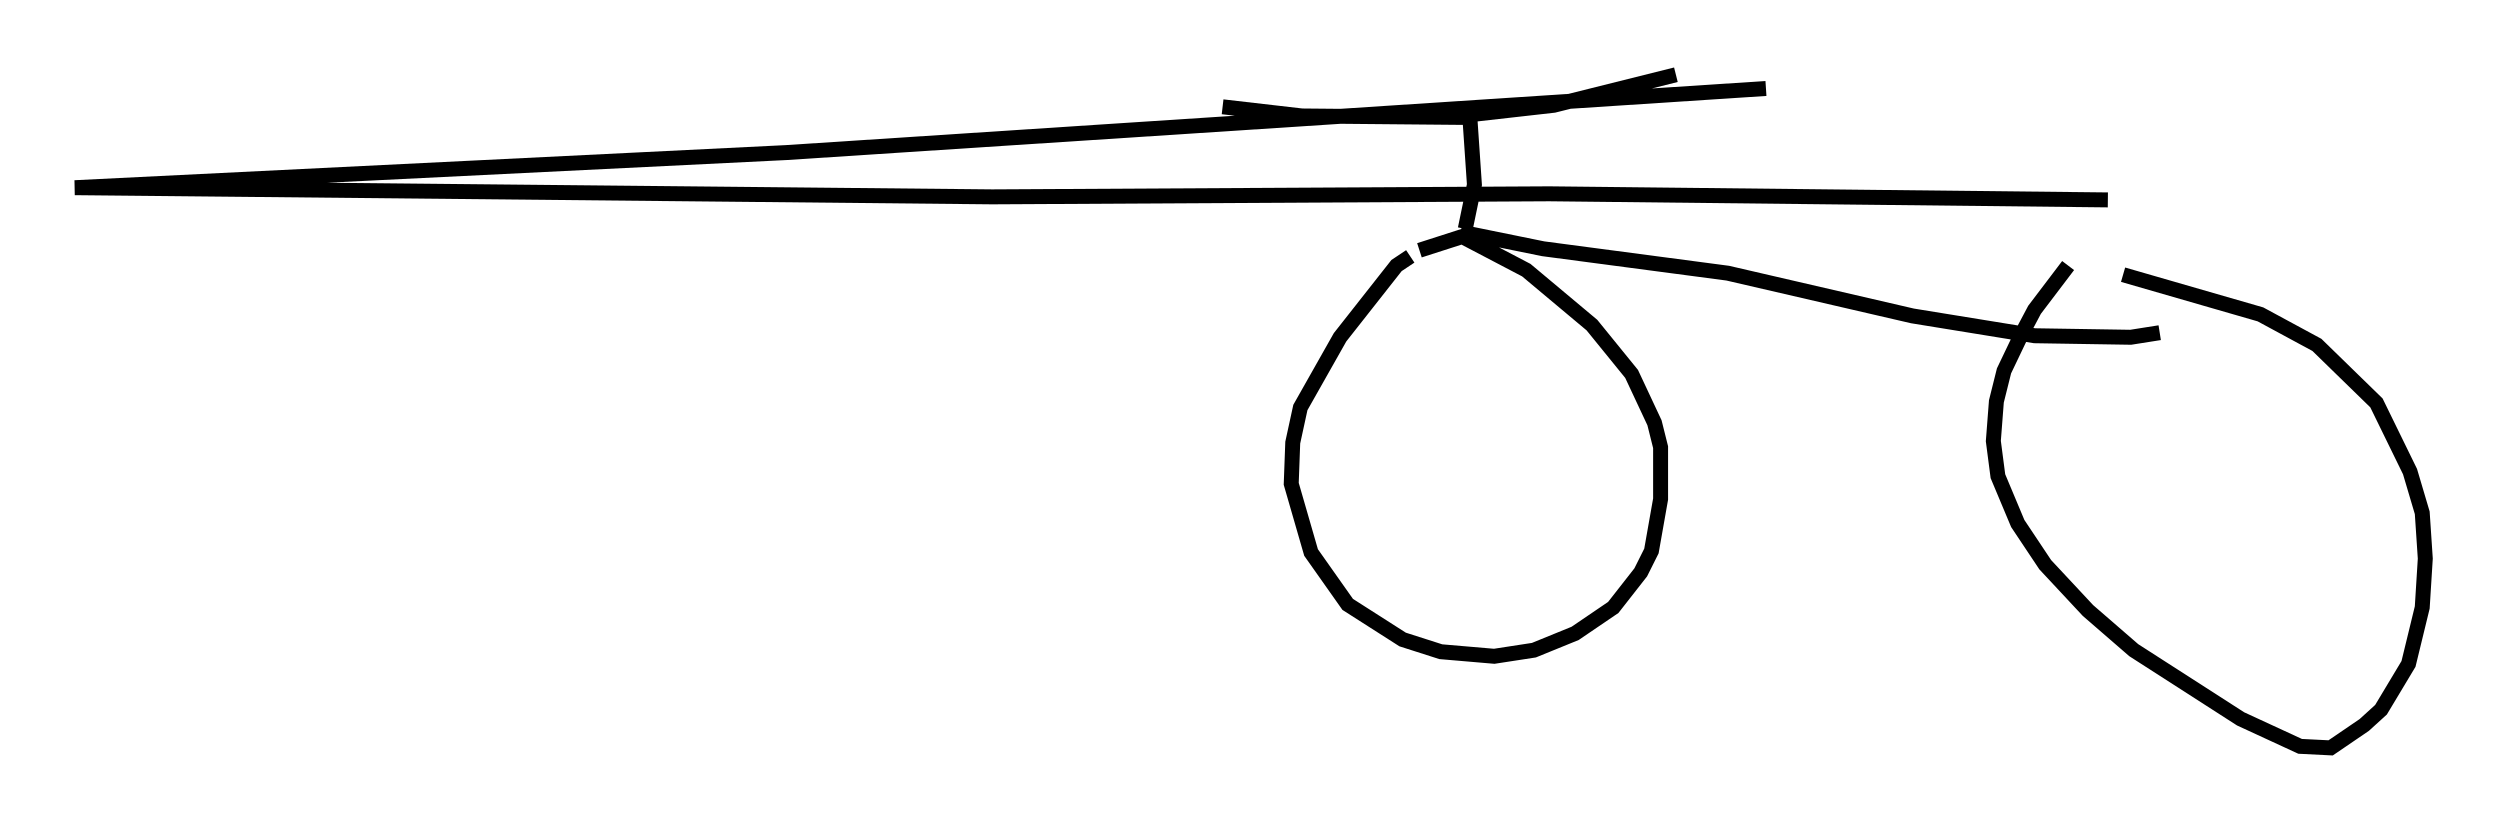 <?xml version="1.0" encoding="utf-8" ?>
<svg baseProfile="full" height="55.019" version="1.1" width="167.21" xmlns="http://www.w3.org/2000/svg" xmlns:ev="http://www.w3.org/2001/xml-events" xmlns:xlink="http://www.w3.org/1999/xlink"><defs /><rect fill="white" height="55.019" width="167.21" x="0" y="0" /><path d="M95.549, 16.944 m-1.225, 0.204 l-0.919, 0.613 -3.777, 4.798 l-2.654, 4.696 -0.51, 2.348 l-0.102, 2.756 1.327, 4.594 l2.45, 3.471 3.675, 2.348 l2.552, 0.817 3.573, 0.306 l2.654, -0.408 2.756, -1.123 l2.552, -1.735 1.838, -2.348 l0.715, -1.429 0.613, -3.471 l0.0, -3.471 -0.408, -1.633 l-1.531, -3.267 -2.654, -3.267 l-4.39, -3.675 -4.288, -2.246 l-2.858, 0.919 m43.386, 1.021 l-2.246, 2.96 -0.919, 1.735 l-1.123, 2.348 -0.51, 2.042 l-0.204, 2.654 0.306, 2.348 l1.327, 3.165 1.838, 2.756 l2.858, 3.063 3.063, 2.654 l7.146, 4.594 3.981, 1.838 l2.042, 0.102 2.246, -1.531 l1.123, -1.021 1.838, -3.063 l0.919, -3.777 0.204, -3.267 l-0.204, -3.063 -0.817, -2.756 l-2.246, -4.594 -3.981, -3.879 l-3.777, -2.042 -9.188, -2.654 m-44.305, -2.858 l5.513, 1.123 12.352, 1.633 l12.352, 2.858 8.167, 1.327 l6.431, 0.102 1.94, -0.306 m-46.448, -6.942 l0.613, -2.96 -0.306, -4.492 l-11.229, -0.102 -5.308, -0.613 m15.823, 0.613 l6.329, -0.715 8.167, -2.042 m6.023, 0.919 l-65.538, 4.288 -47.571, 2.348 l61.353, 0.613 37.261, -0.204 l37.363, 0.408 " fill="none" stroke="black" stroke-width="1" /></svg>